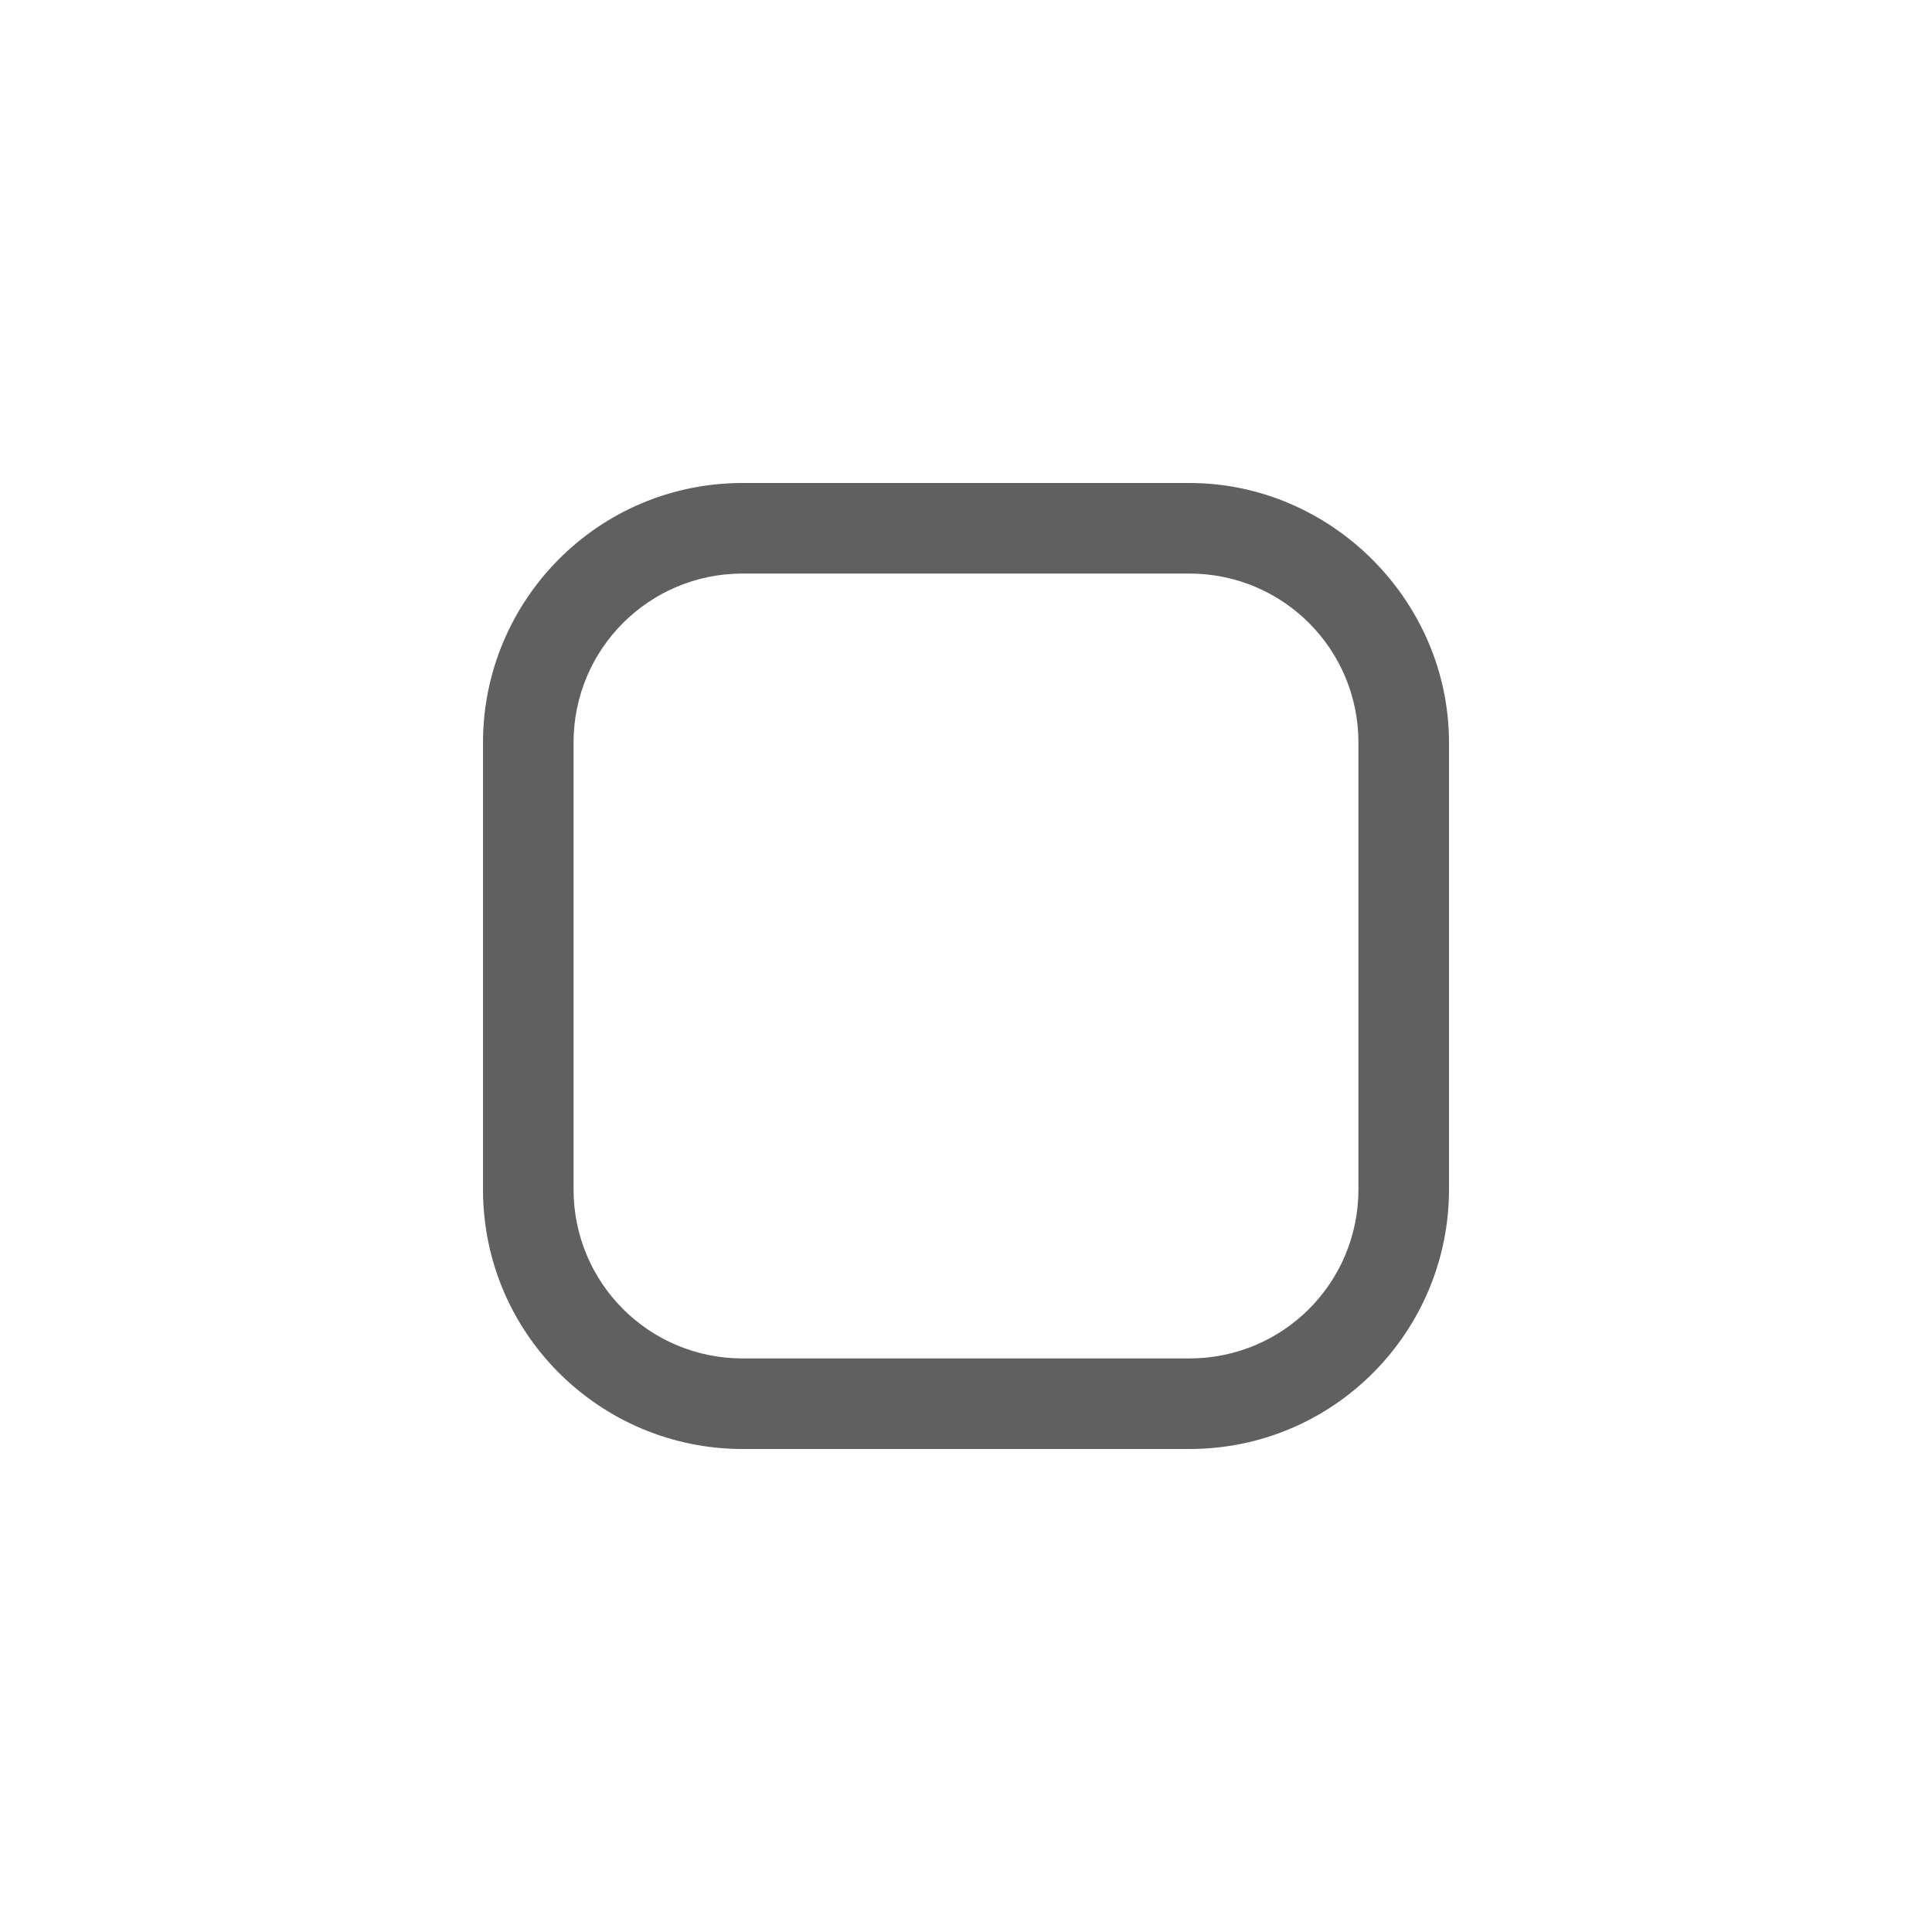 <?xml version="1.0" encoding="utf-8"?>
<!-- Generator: Adobe Illustrator 23.0.0, SVG Export Plug-In . SVG Version: 6.00 Build 0)  -->
<svg version="1.1" id="Layer_1" xmlns="http://www.w3.org/2000/svg" xmlns:xlink="http://www.w3.org/1999/xlink" x="0px" y="0px"
	 viewBox="0 0 64 64" style="enable-background:new 0 0 64 64;" xml:space="preserve">
<style type="text/css">
	.st0{fill:#606060;}
</style>
<path class="st0" d="M39.4,19c3.1,0,5.6,2.5,5.6,5.6v14.8c0,3.1-2.5,5.6-5.6,5.6H24.6c-3.1,0-5.6-2.5-5.6-5.6V24.6
	c0-3.1,2.5-5.6,5.6-5.6H39.4 M39.4,16H24.6c-4.8,0-8.6,3.9-8.6,8.6v14.8c0,4.8,3.9,8.6,8.6,8.6h14.8c4.8,0,8.6-3.9,8.6-8.6V24.6
	C48,19.9,44.1,16,39.4,16L39.4,16z"/>
</svg>
